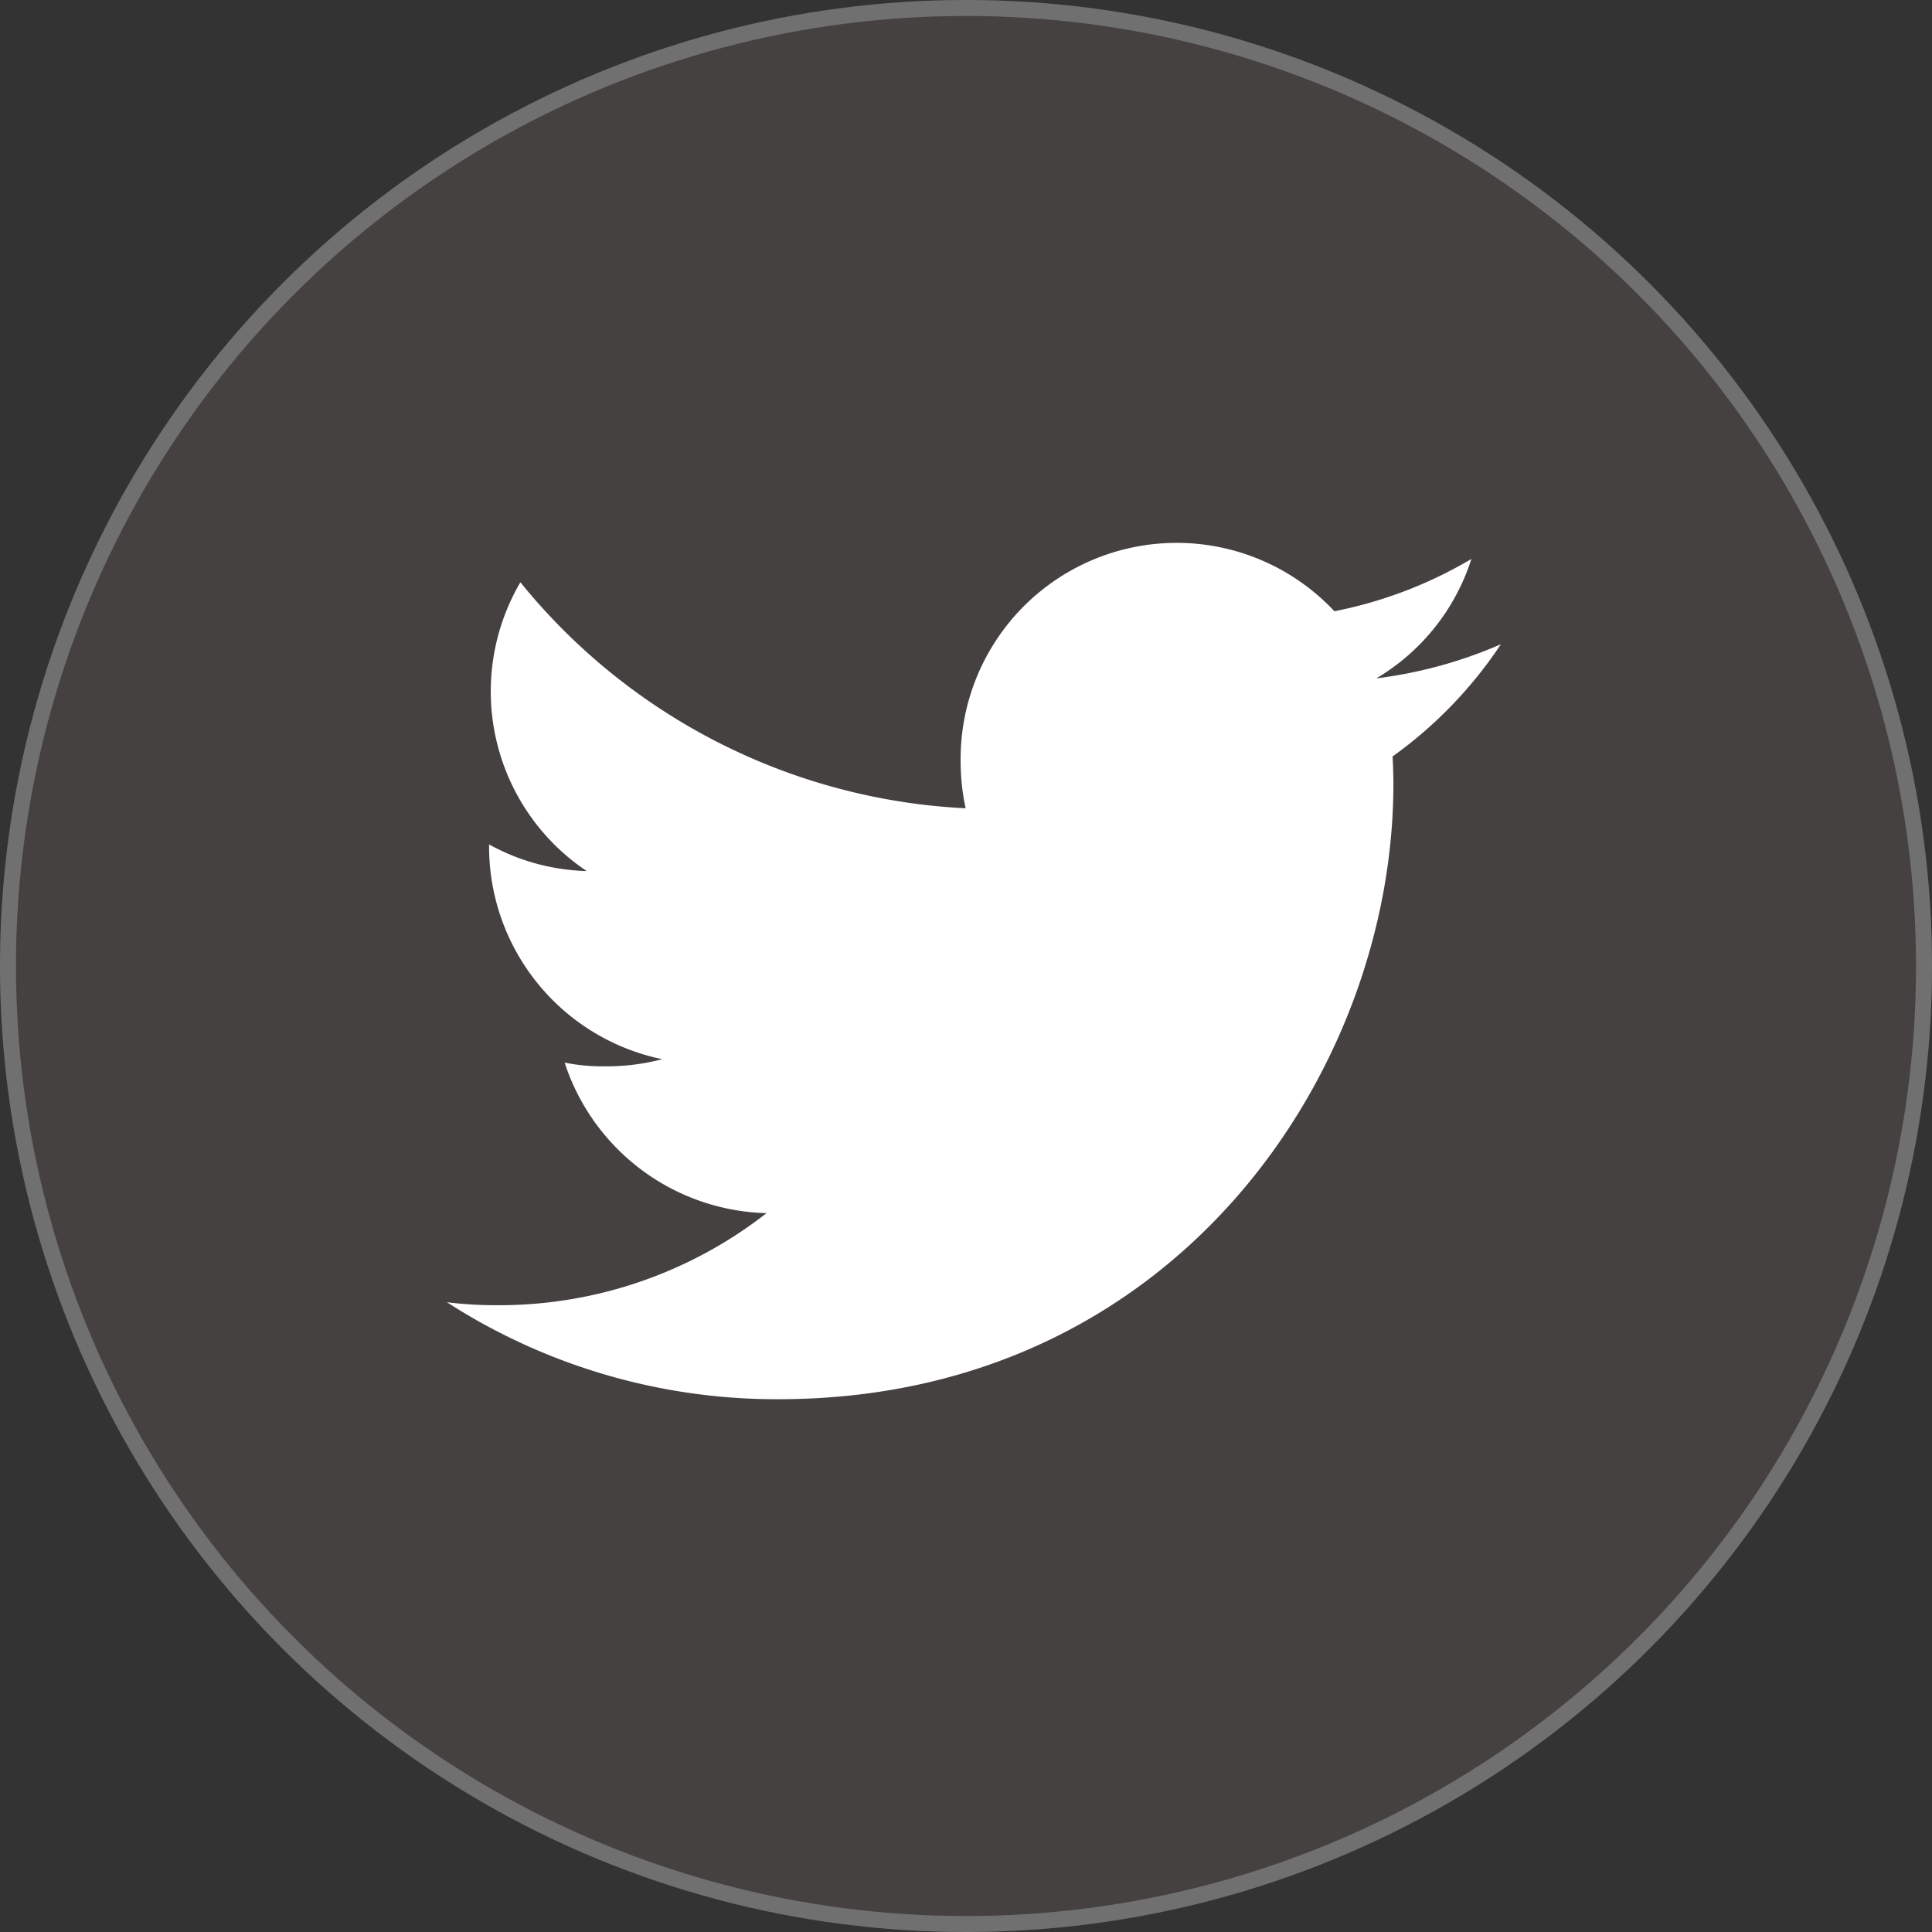 <svg xmlns="http://www.w3.org/2000/svg" width="121" height="121" viewBox="0 0 121 121">
  <rect x="0" y="0" width="121" height="121" fill="#333333" stroke="none"/>
  <g id="twitter" transform="translate(27.991 -14)">
    <g id="Ellipse_4" data-name="Ellipse 4" transform="translate(-27.991 14)" fill="#454141" stroke="#707070" stroke-width="1">
      <circle cx="60.5" cy="60.5" r="60.5" stroke="none"/>
      <circle cx="60.5" cy="60.5" r="60" fill="none"/>
    </g>
    <g id="Group_6" data-name="Group 6" transform="translate(0 48)">
      <path id="Path_10" data-name="Path 10" d="M66.009,54.349a28.214,28.214,0,0,1-7.8,2.137,13.456,13.456,0,0,0,5.953-7.48,27.044,27.044,0,0,1-8.581,3.276,13.531,13.531,0,0,0-23.408,9.254,13.934,13.934,0,0,0,.314,3.086A38.3,38.3,0,0,1,4.6,50.467,13.536,13.536,0,0,0,8.754,68.554,13.364,13.364,0,0,1,2.64,66.887v.149a13.6,13.6,0,0,0,10.842,13.3,13.507,13.507,0,0,1-3.548.446,11.964,11.964,0,0,1-2.562-.231,13.661,13.661,0,0,0,12.645,9.427A27.191,27.191,0,0,1,3.239,95.745,25.347,25.347,0,0,1,0,95.559a38.1,38.1,0,0,0,20.76,6.073c24.9,0,38.516-20.628,38.516-38.508,0-.6-.021-1.176-.05-1.749A27,27,0,0,0,66.009,54.349Z" transform="translate(0 -48)" fill="#fff"/>
    </g>
  </g>
</svg>
